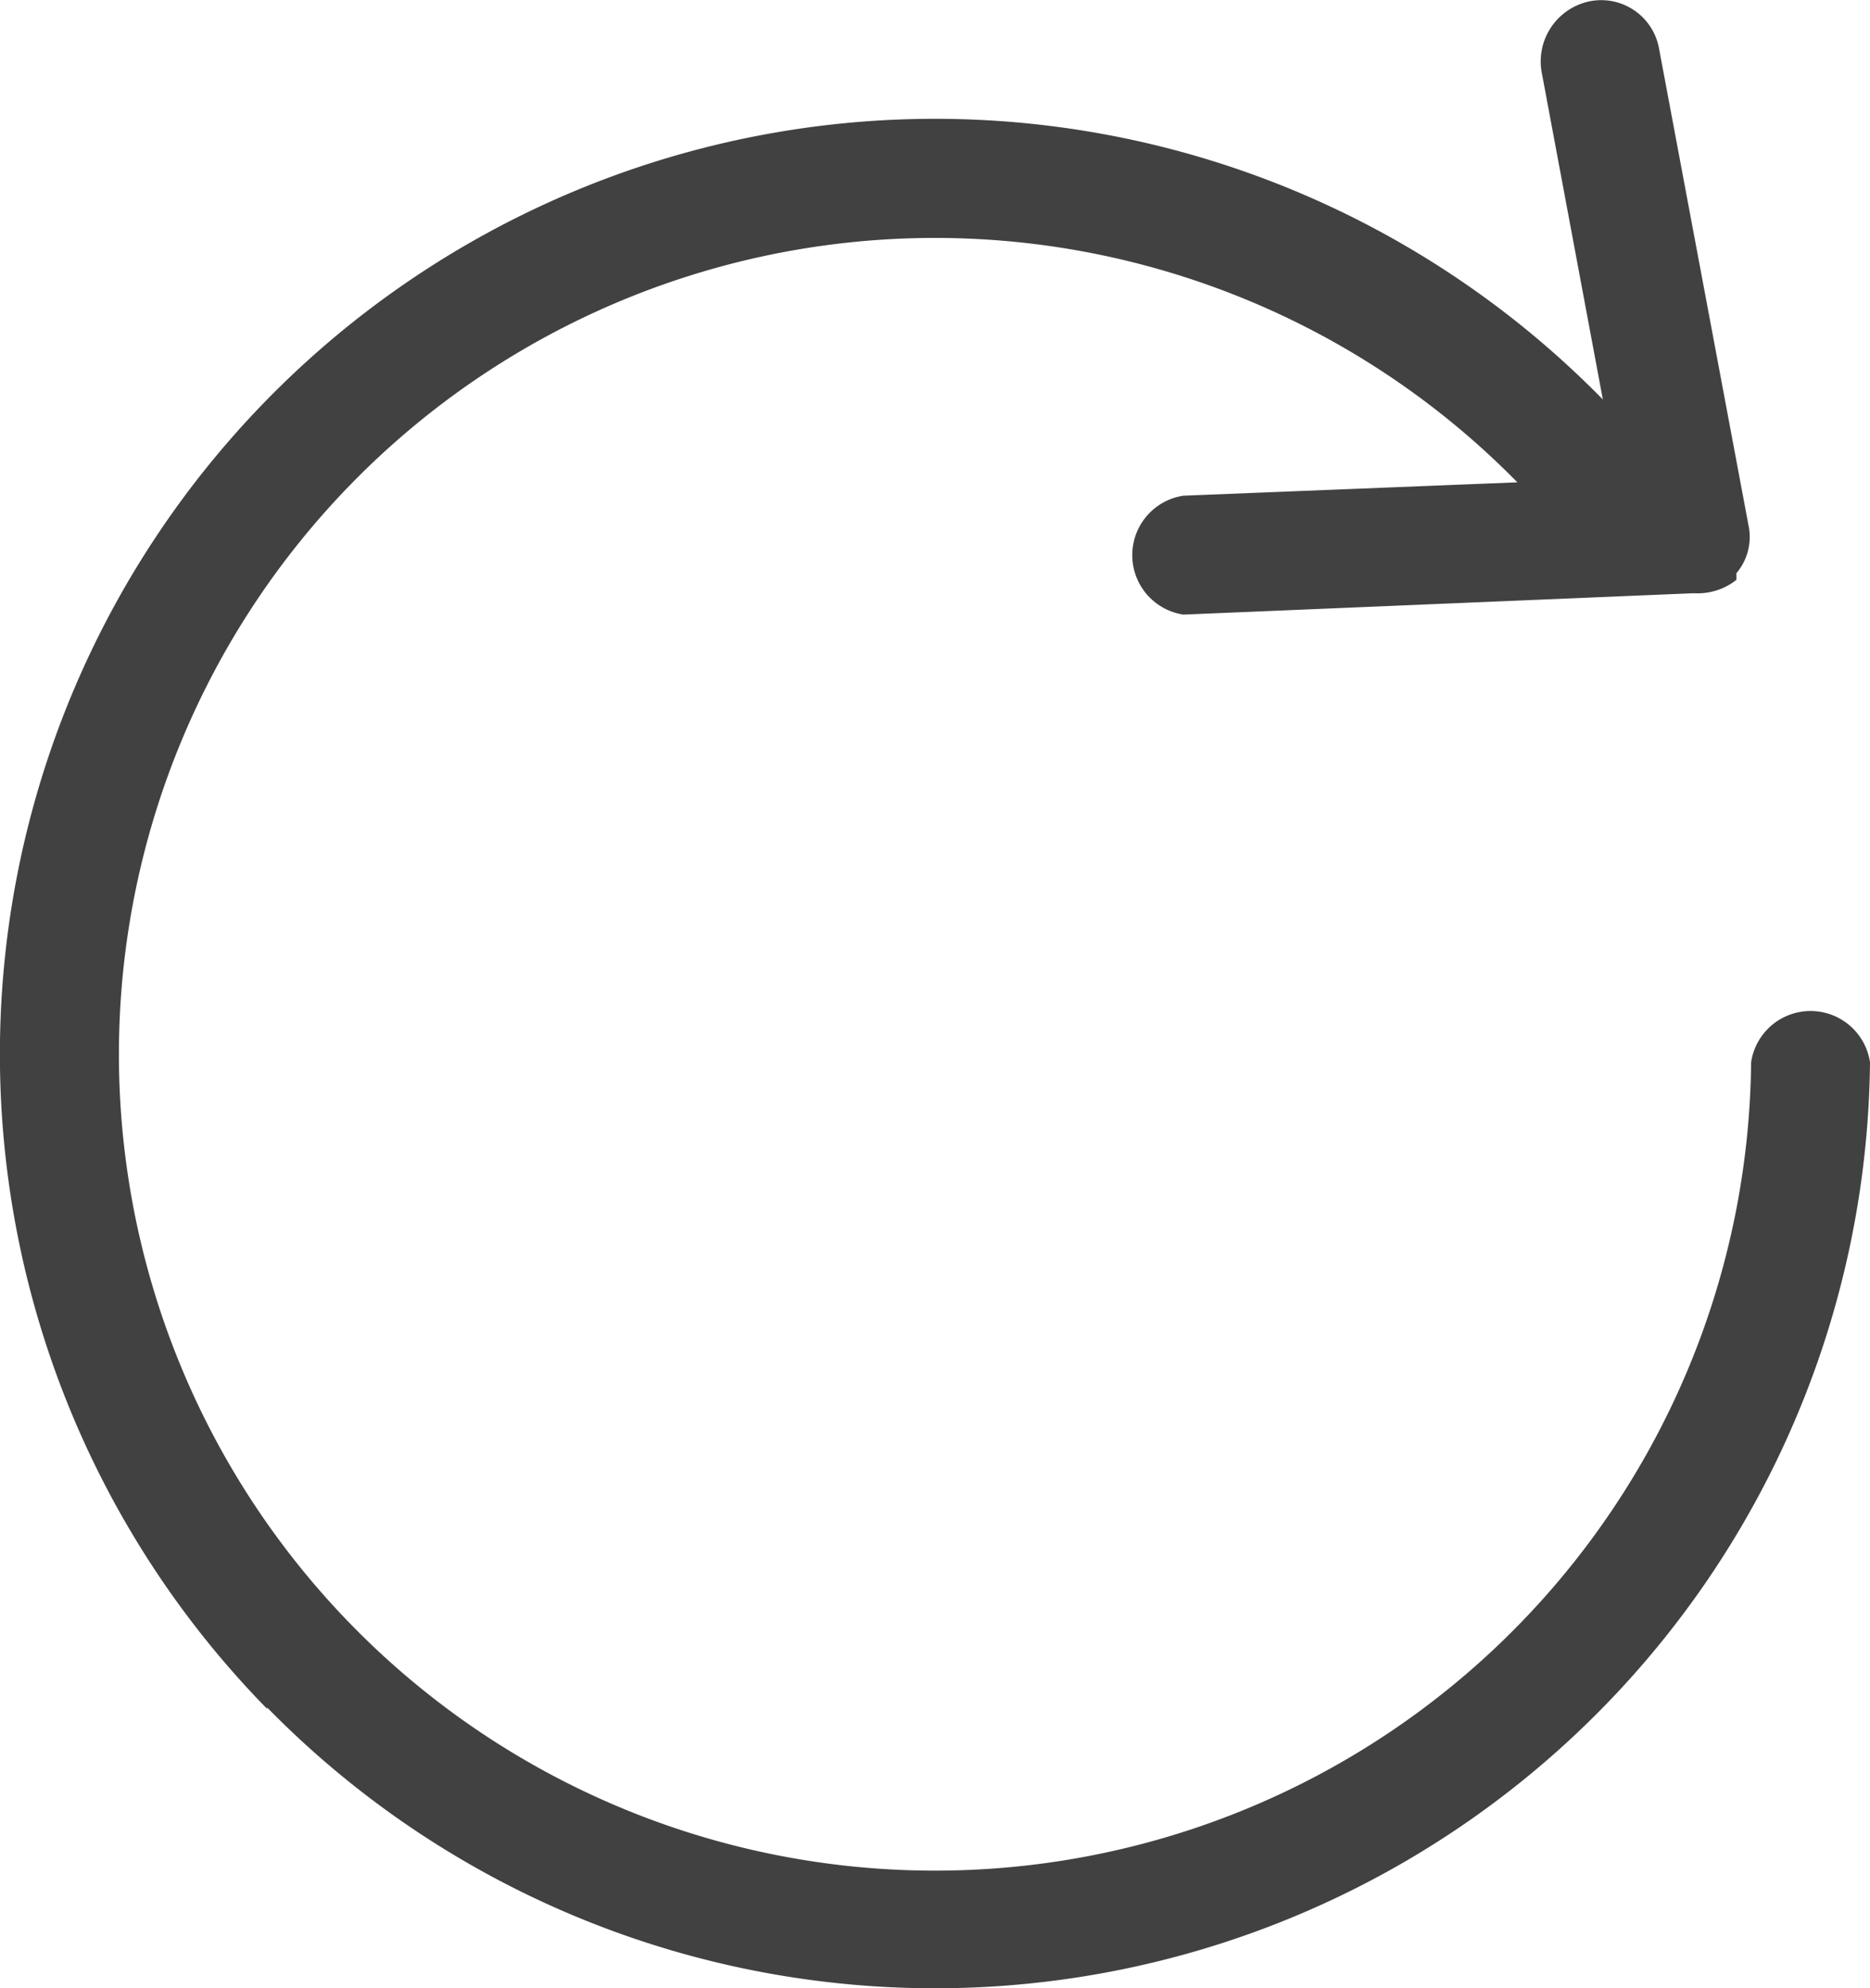 <svg id="Layer_1" data-name="Layer 1" xmlns="http://www.w3.org/2000/svg" viewBox="0 0 14 14.88"><defs><style>.cls-1{fill:#414141;}</style></defs><path class="cls-1" d="M3,13.34A7,7,0,0,0,15,8.51a.45.45,0,0,0-.89,0,6.11,6.11,0,1,1-1.75-4.34l0,0-2.5.1a.45.45,0,0,0,0,.89L13.68,5A.47.47,0,0,0,14,4.9l0-.05a.42.42,0,0,0,.09-.36L13.42.92A.44.44,0,0,0,12.9.57a.46.46,0,0,0-.36.52L13,3.55h0a7,7,0,0,0-10,9.8Z" transform="translate(-1 -0.56)"/></svg>